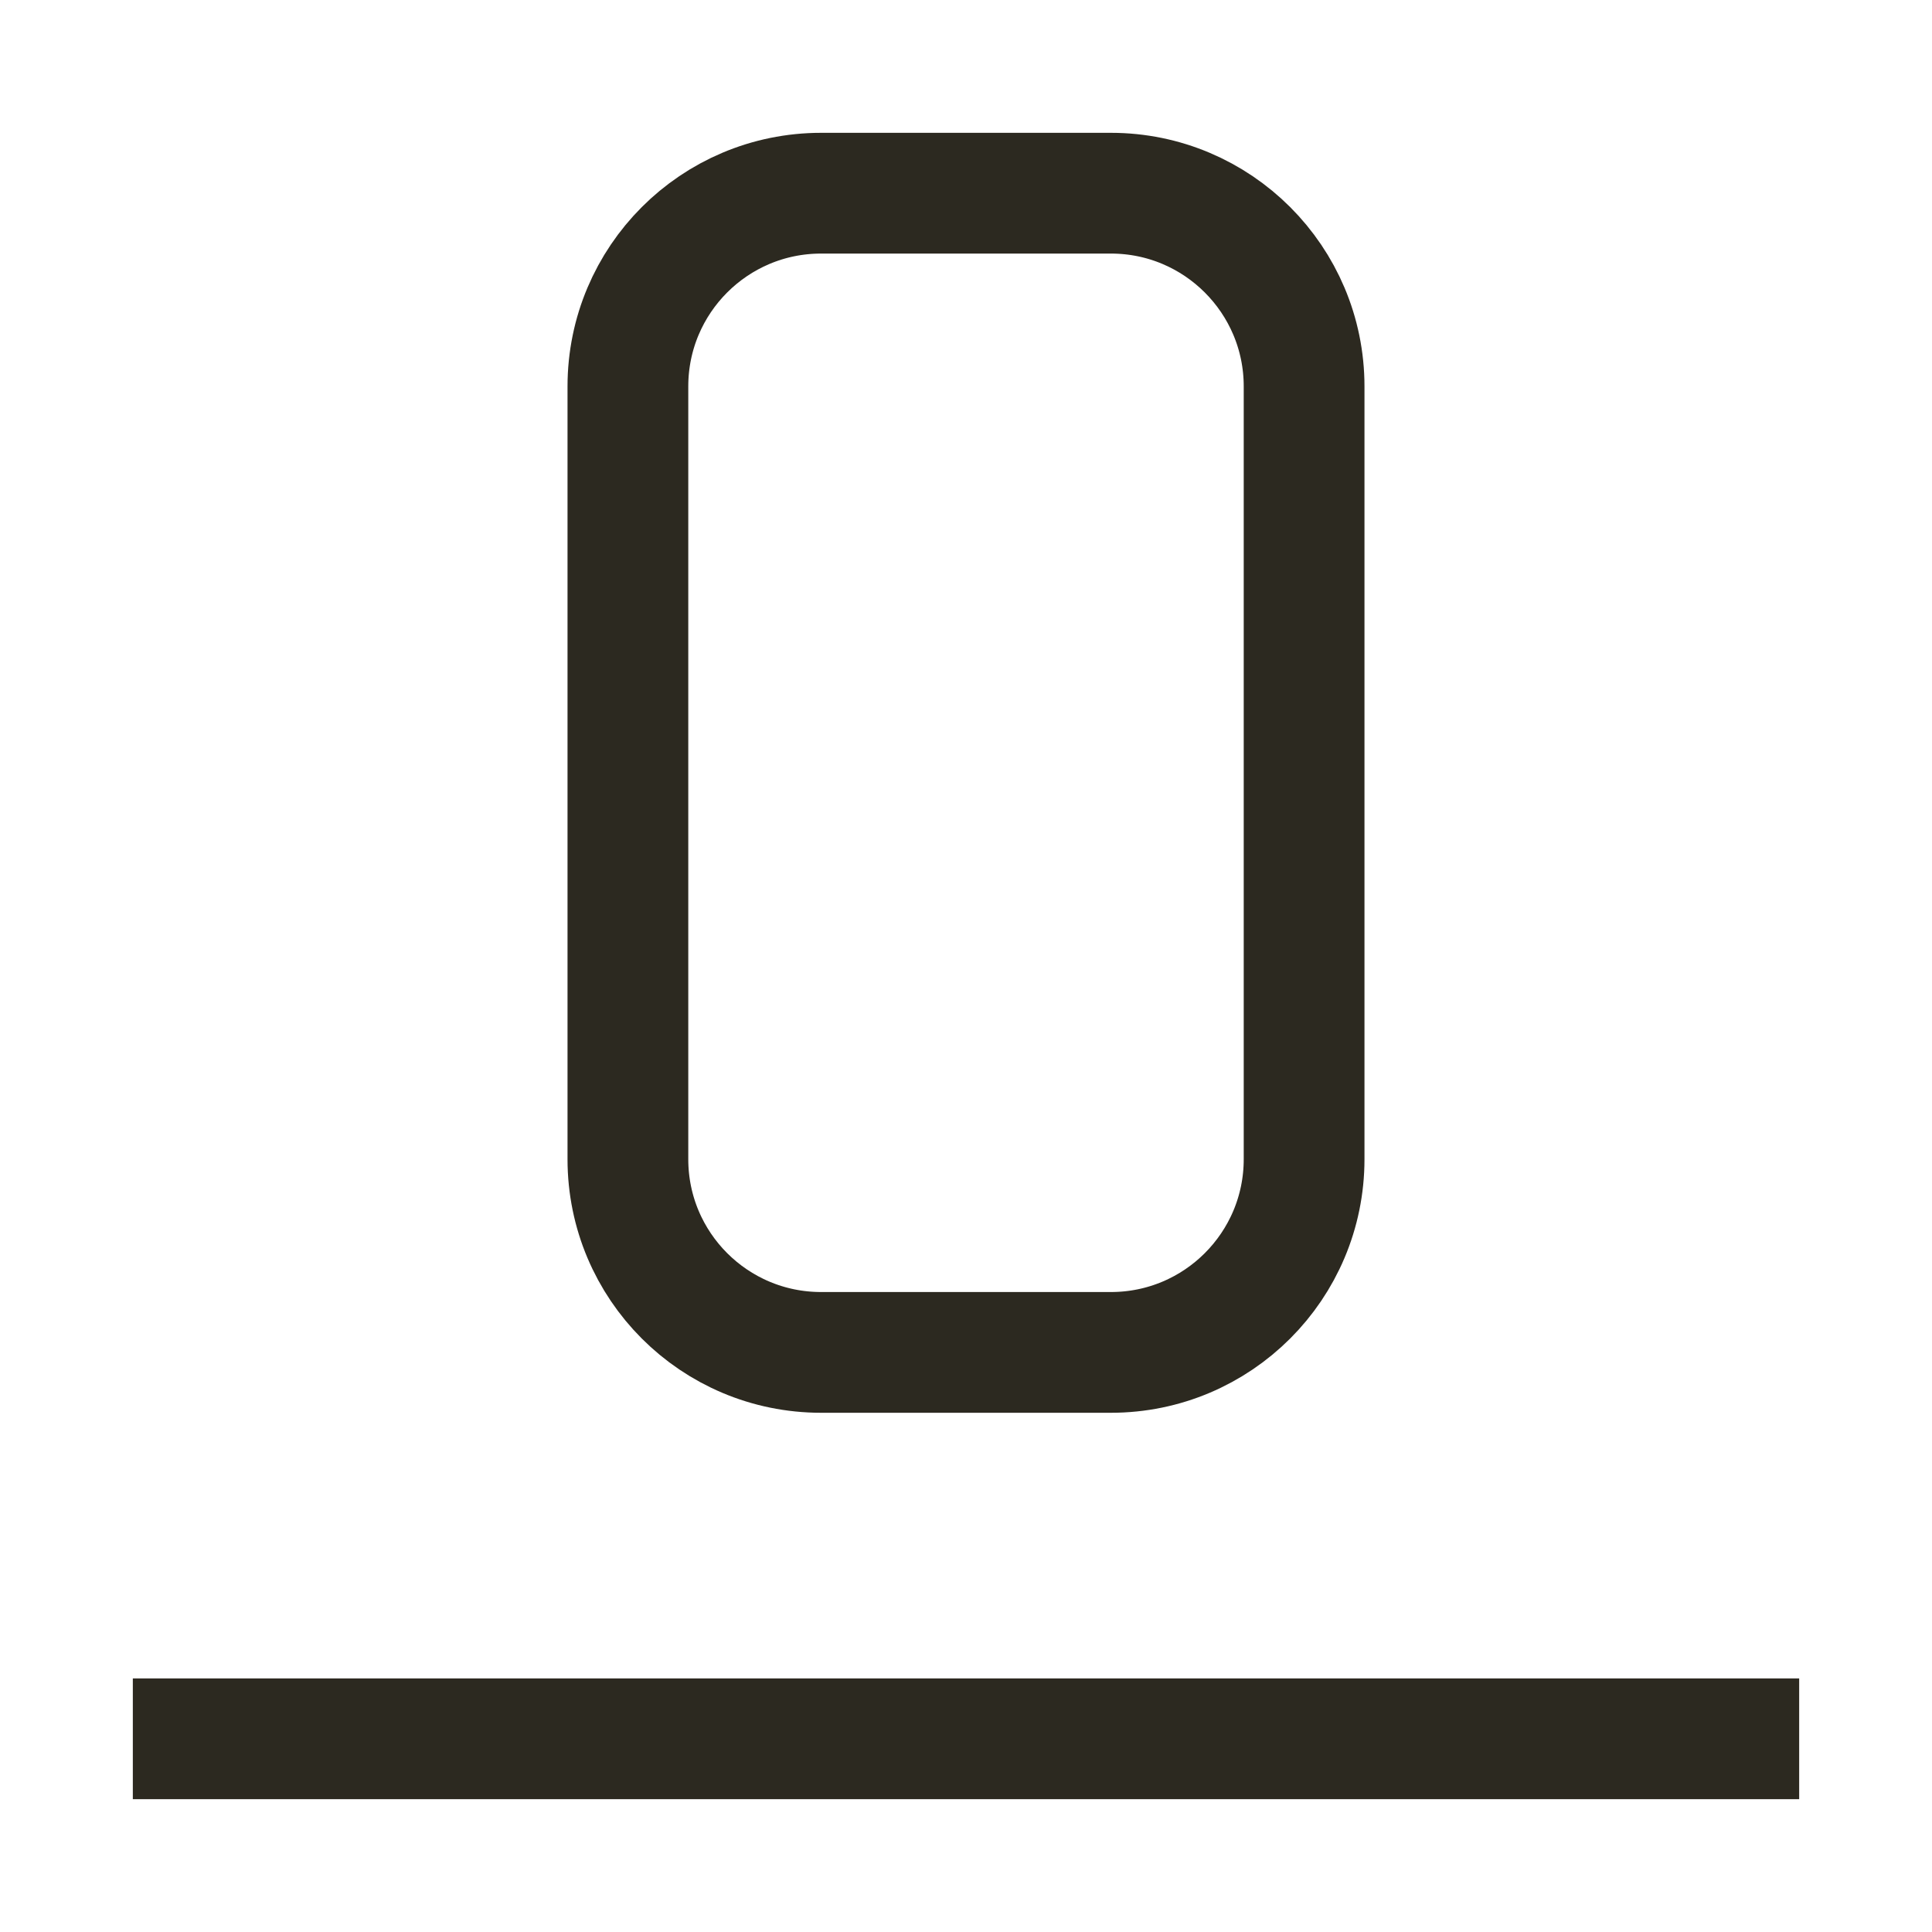 <svg width="24" height="24" viewBox="0 0 24 24" fill="none" xmlns="http://www.w3.org/2000/svg">
<path d="M2.4 21.6L21.6 21.6M7.8 4.8L7.8 14.4C7.8 15.726 8.874 16.8 10.2 16.8H13.8C15.125 16.8 16.2 15.726 16.2 14.4L16.2 4.8C16.2 3.475 15.125 2.4 13.8 2.4L10.2 2.4C8.874 2.4 7.8 3.475 7.8 4.8Z" stroke="#2C2920" stroke-width="1.5" stroke-linecap="square" stroke-linejoin="round"/>
</svg>
